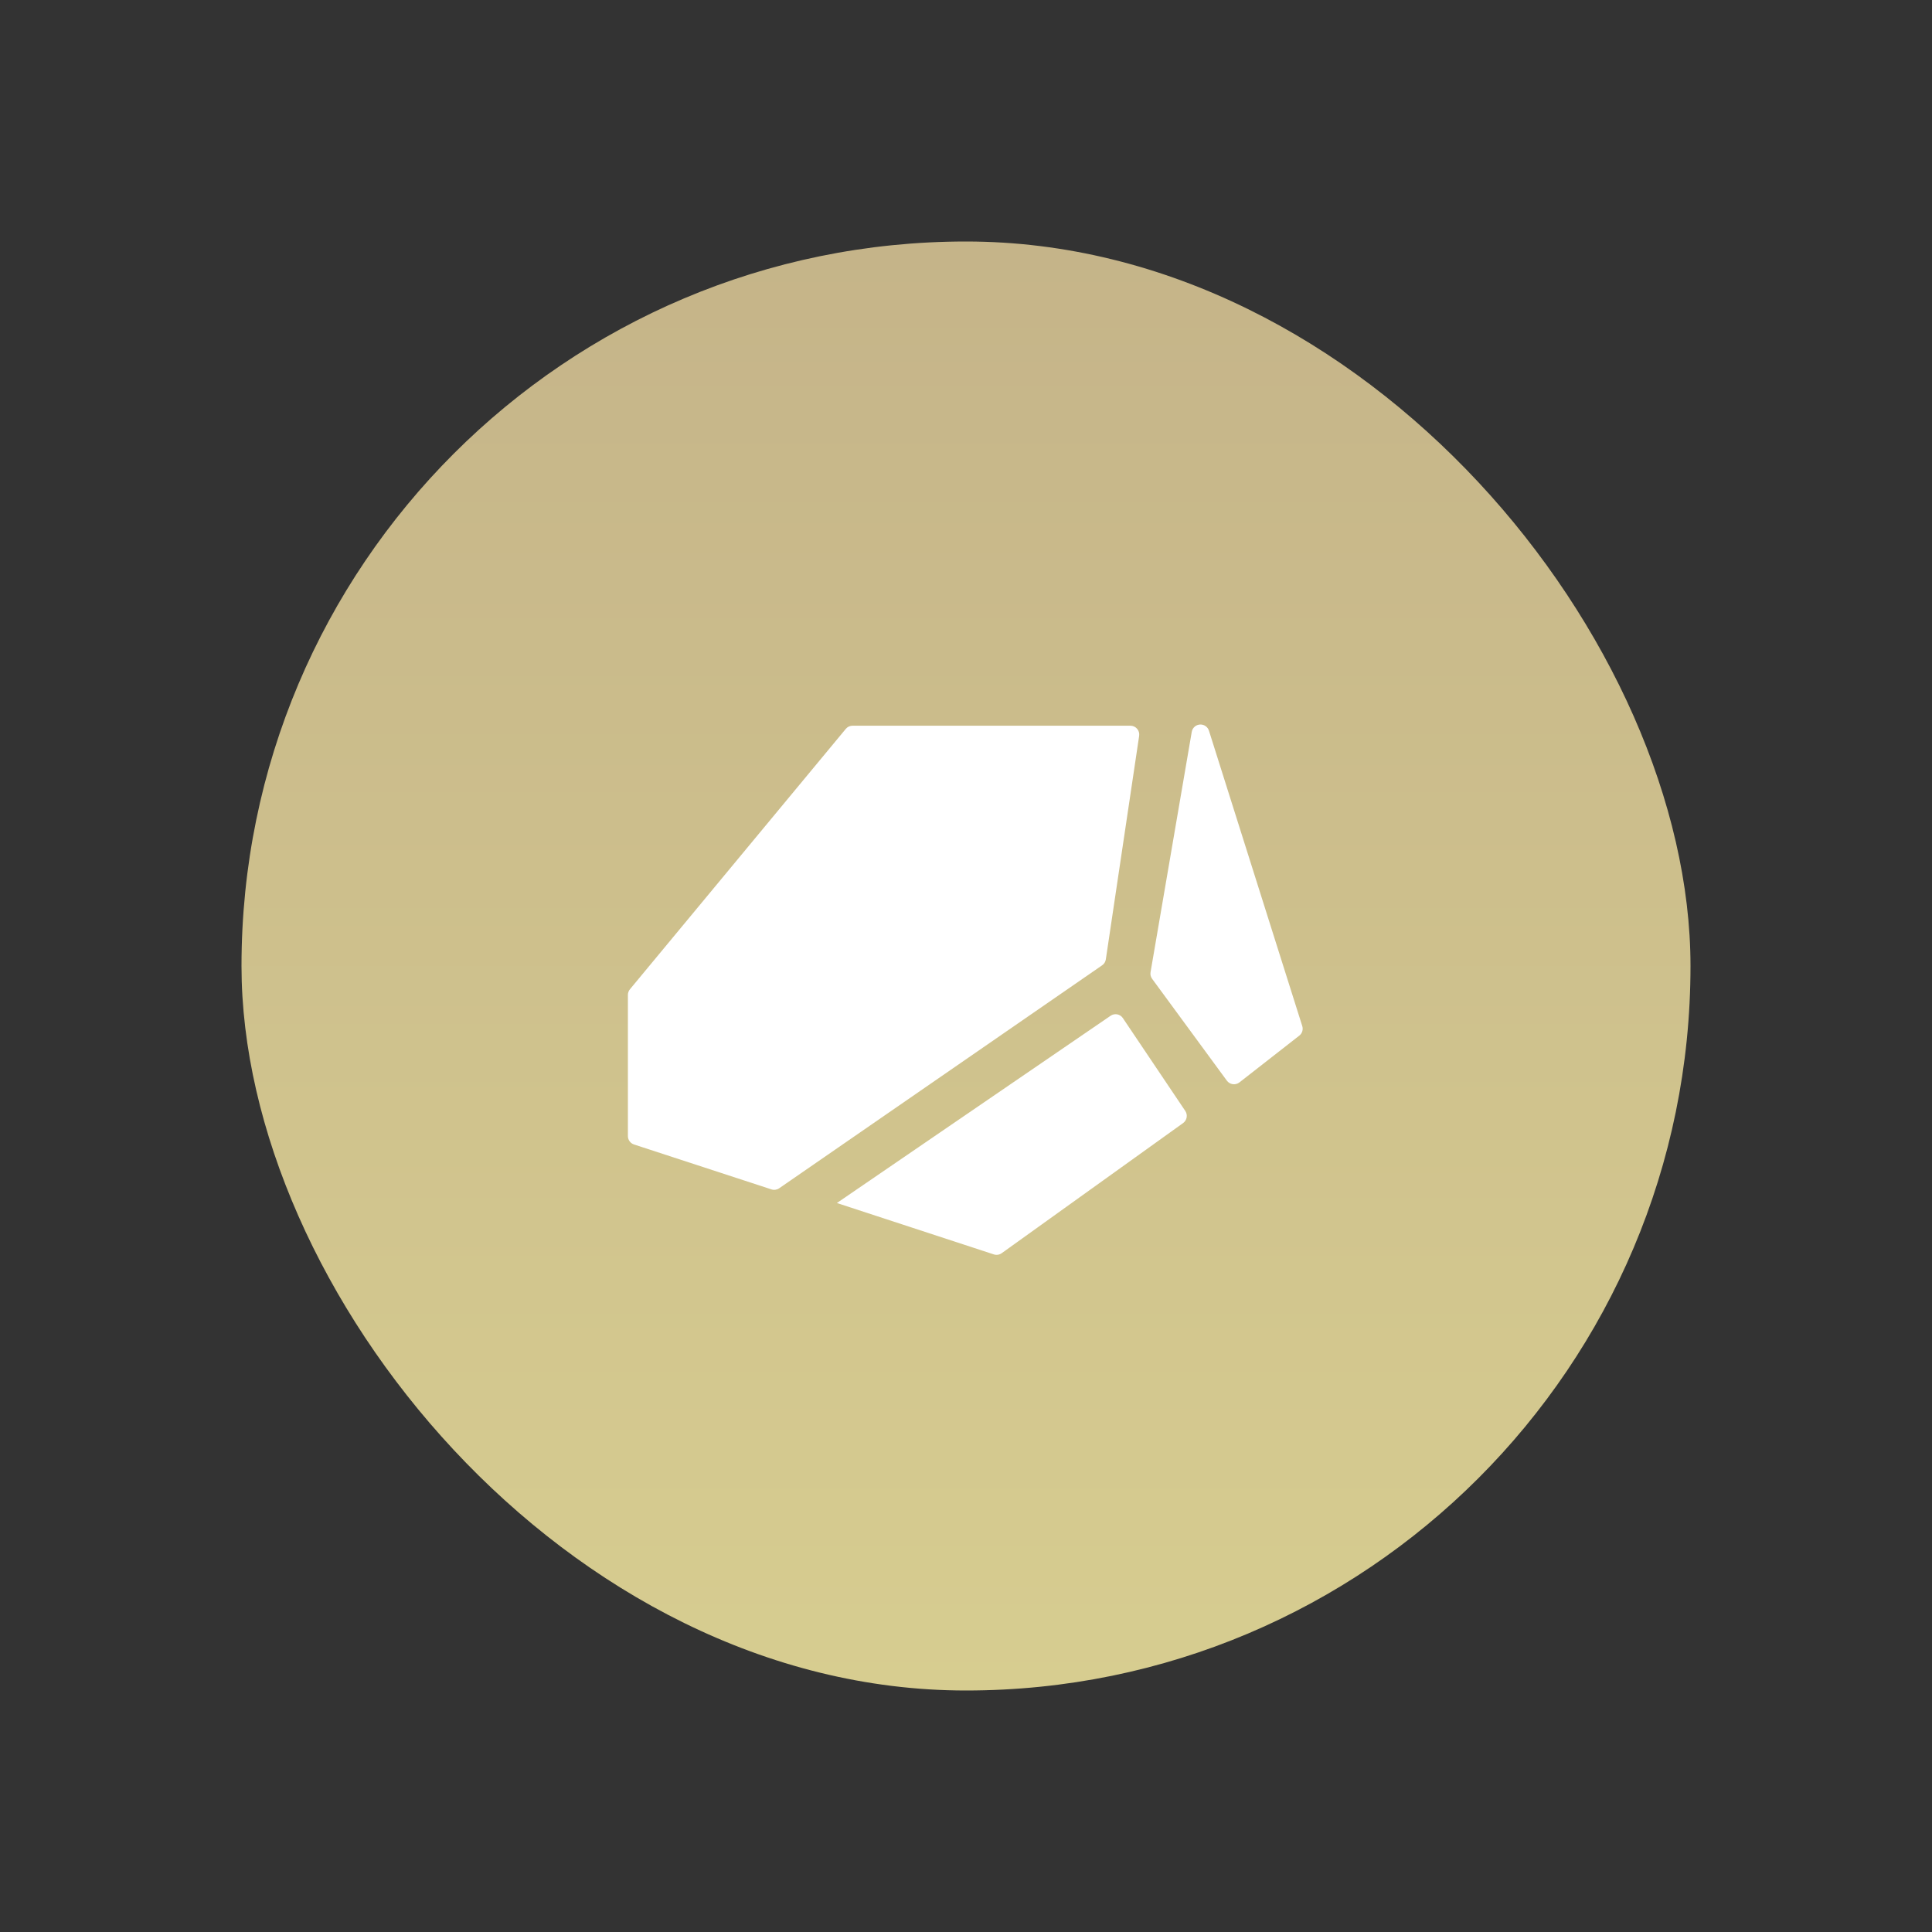 <svg width="40" height="40" viewBox="0 0 40 40" fill="none" xmlns="http://www.w3.org/2000/svg">
<rect x="0" y="0" width="40" height="40" fill="#333333" stroke="none"/>
<rect x="5" y="5" width="30" height="30" rx="15" fill="url(#paint0_linear_1_14)"/>
<path fill-rule="evenodd" clip-rule="evenodd" d="M23.854 20.266C23.824 20.226 23.812 20.176 23.821 20.127L24.674 15.152C24.689 15.064 24.766 15 24.855 15C24.935 15 25.006 15.052 25.03 15.128L26.962 21.244C26.985 21.316 26.96 21.396 26.9 21.442L25.661 22.41C25.58 22.473 25.462 22.457 25.401 22.374L23.854 20.266ZM13 23.521C13 23.6 13.051 23.67 13.126 23.695L15.972 24.625C16.026 24.643 16.085 24.634 16.132 24.602L22.818 19.986C22.86 19.958 22.887 19.913 22.895 19.863L23.585 15.235C23.601 15.124 23.516 15.025 23.404 15.025H17.651C17.597 15.025 17.545 15.049 17.511 15.091L13.042 20.482C13.015 20.515 13 20.556 13 20.599V23.521ZM17.327 24.907L20.576 25.971C20.631 25.989 20.692 25.98 20.739 25.946L24.495 23.252C24.575 23.194 24.595 23.083 24.54 23.001L23.248 21.079C23.192 20.994 23.077 20.973 22.994 21.03L17.327 24.907Z" fill="white"/>
<defs>
<linearGradient id="paint0_linear_1_14" x1="5" y1="5" x2="5" y2="35" gradientUnits="userSpaceOnUse">
<stop stop-color="#C5B489"/>
<stop offset="1" stop-color="#D7CD90"/>
</linearGradient>
</defs>
</svg>
